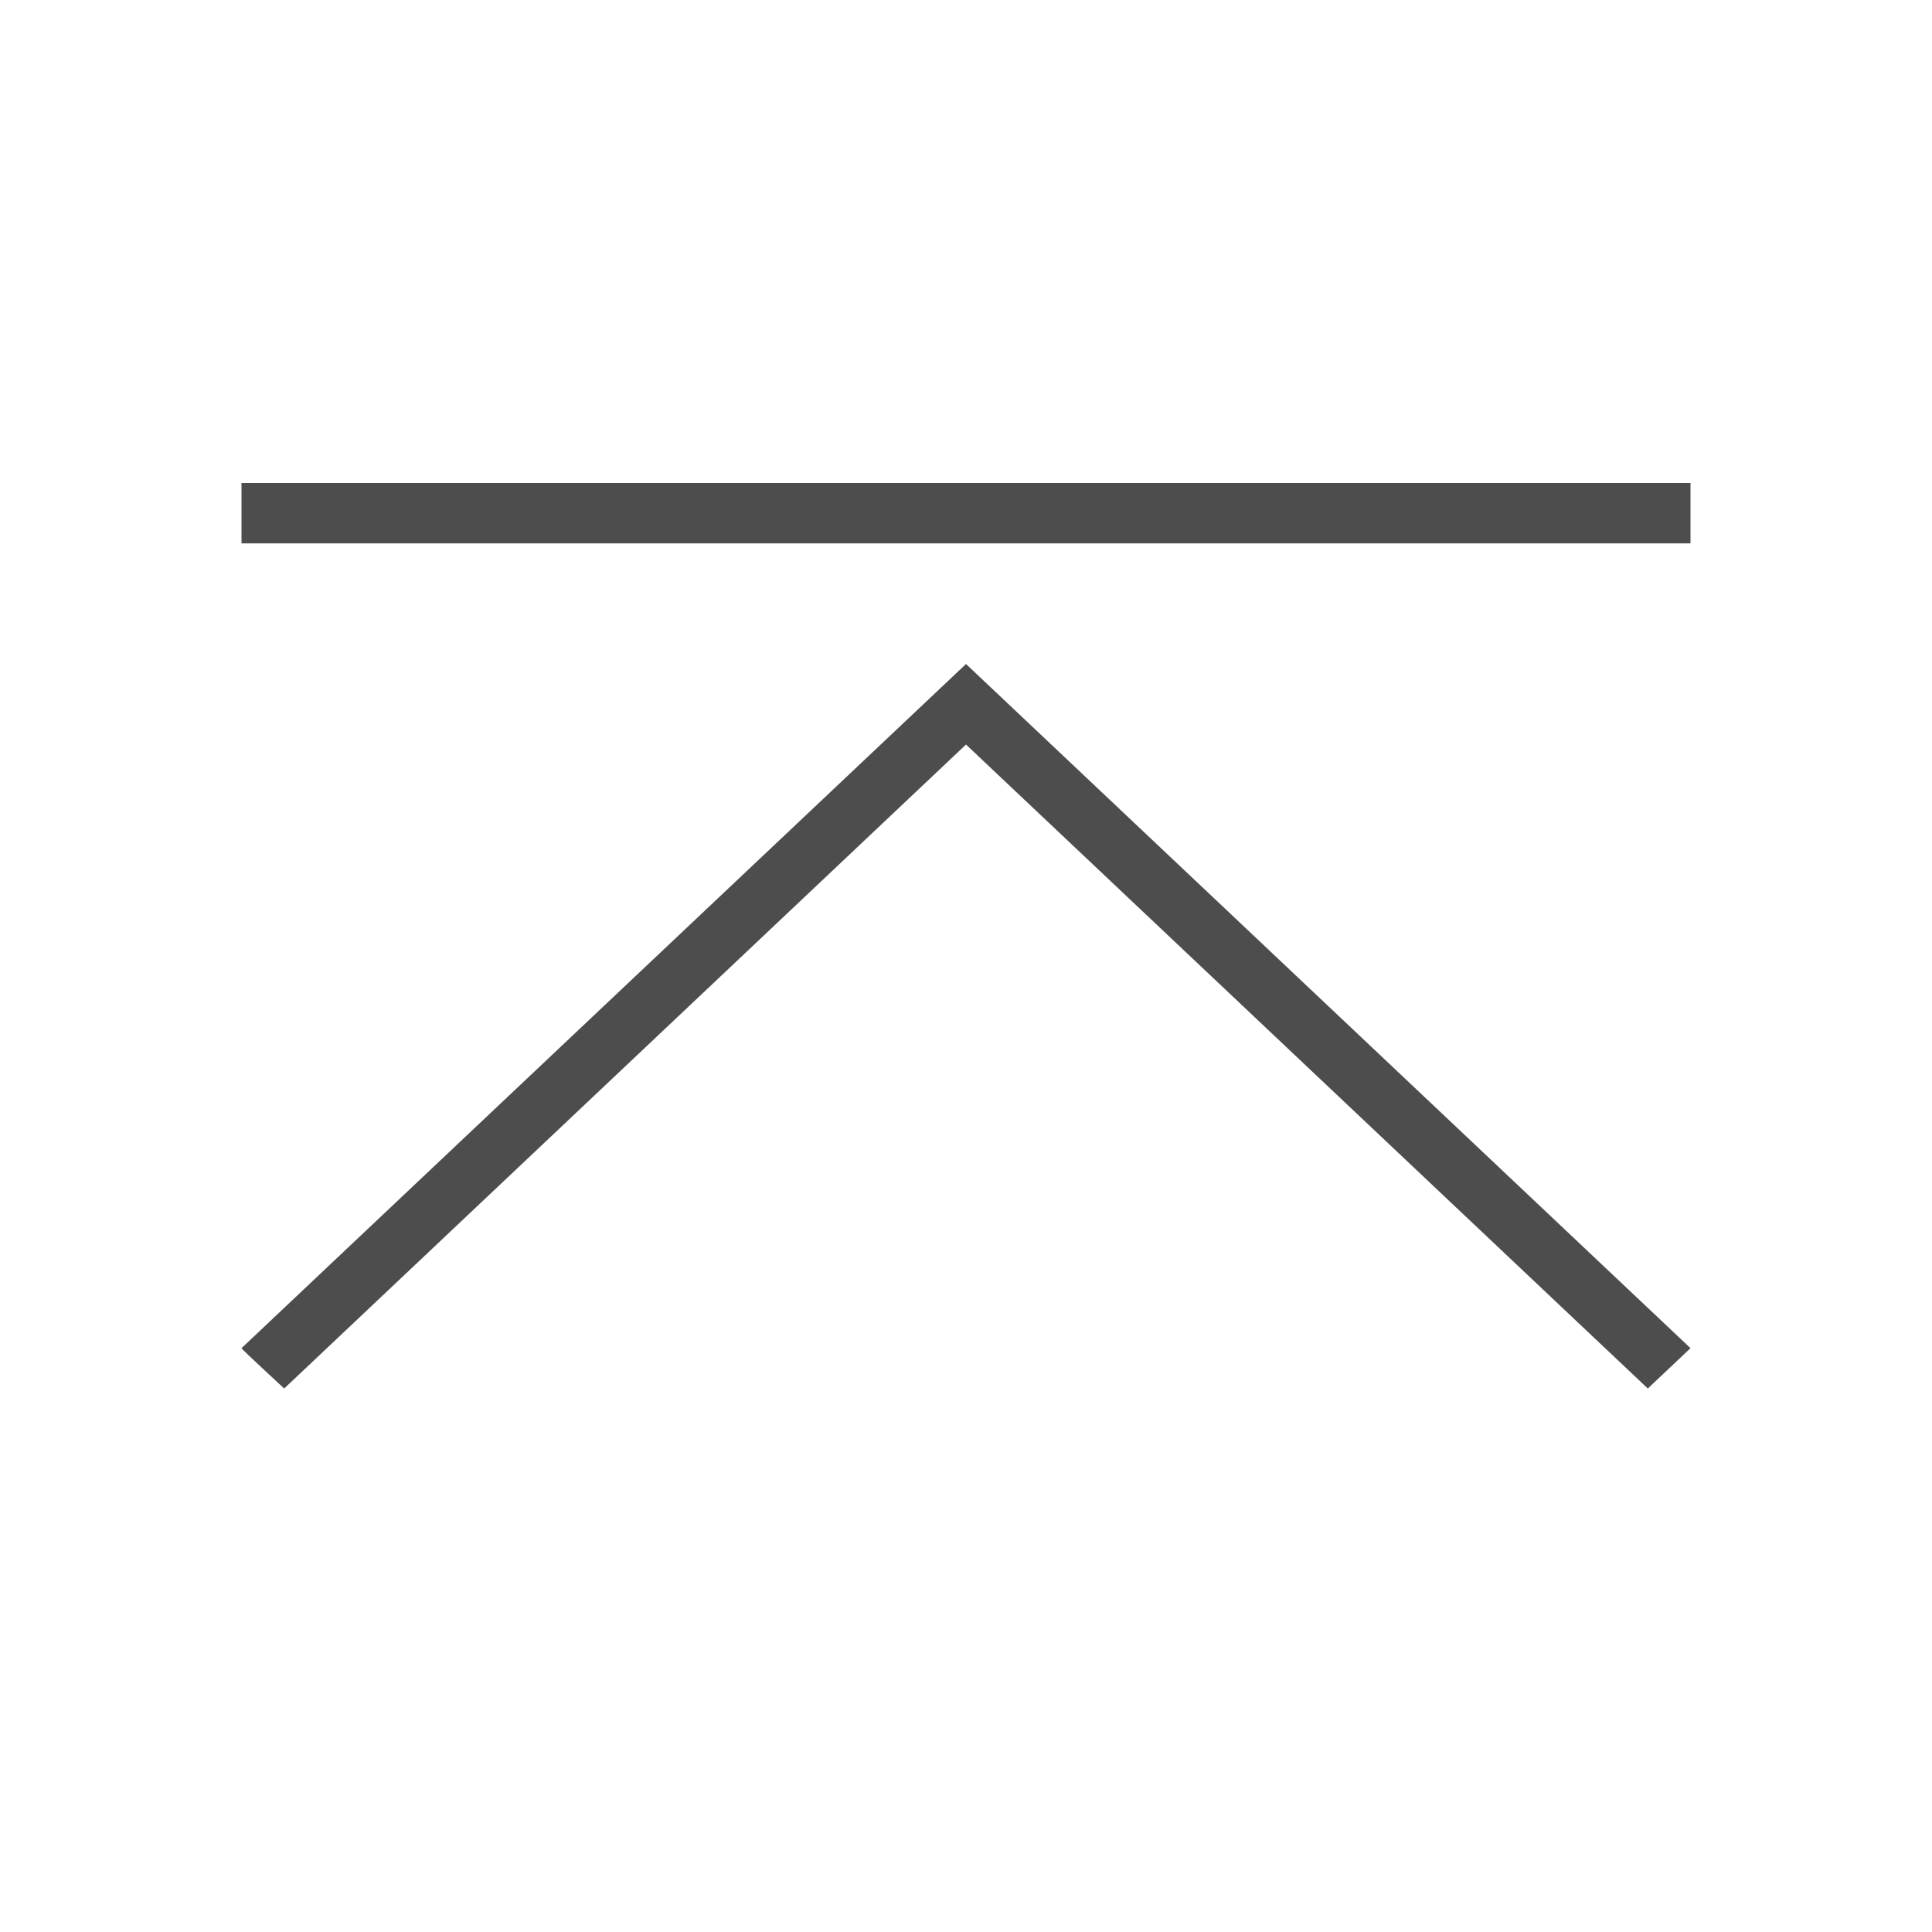 <svg xmlns="http://www.w3.org/2000/svg" viewBox="0 0 32 32">
  <defs
     id="defs3051">
    <style
       type="text/css"
       id="current-color-scheme">
      .ColorScheme-Text {
        color:#4d4d4d;
      }
      </style>
  </defs>
  <path
     style="fill:currentColor;fill-opacity:1;stroke:none"
     d="m 4,22.33 c -0.002,0.014 0.707,0.668 0.707,0.668 L 16,12.332 27.293,22.998 28,22.33 16,10.998 4,22.33 Z M 4,9 28,9 28,8 4,8 4,9 Z"
     class="ColorScheme-Text"
     />
</svg>
